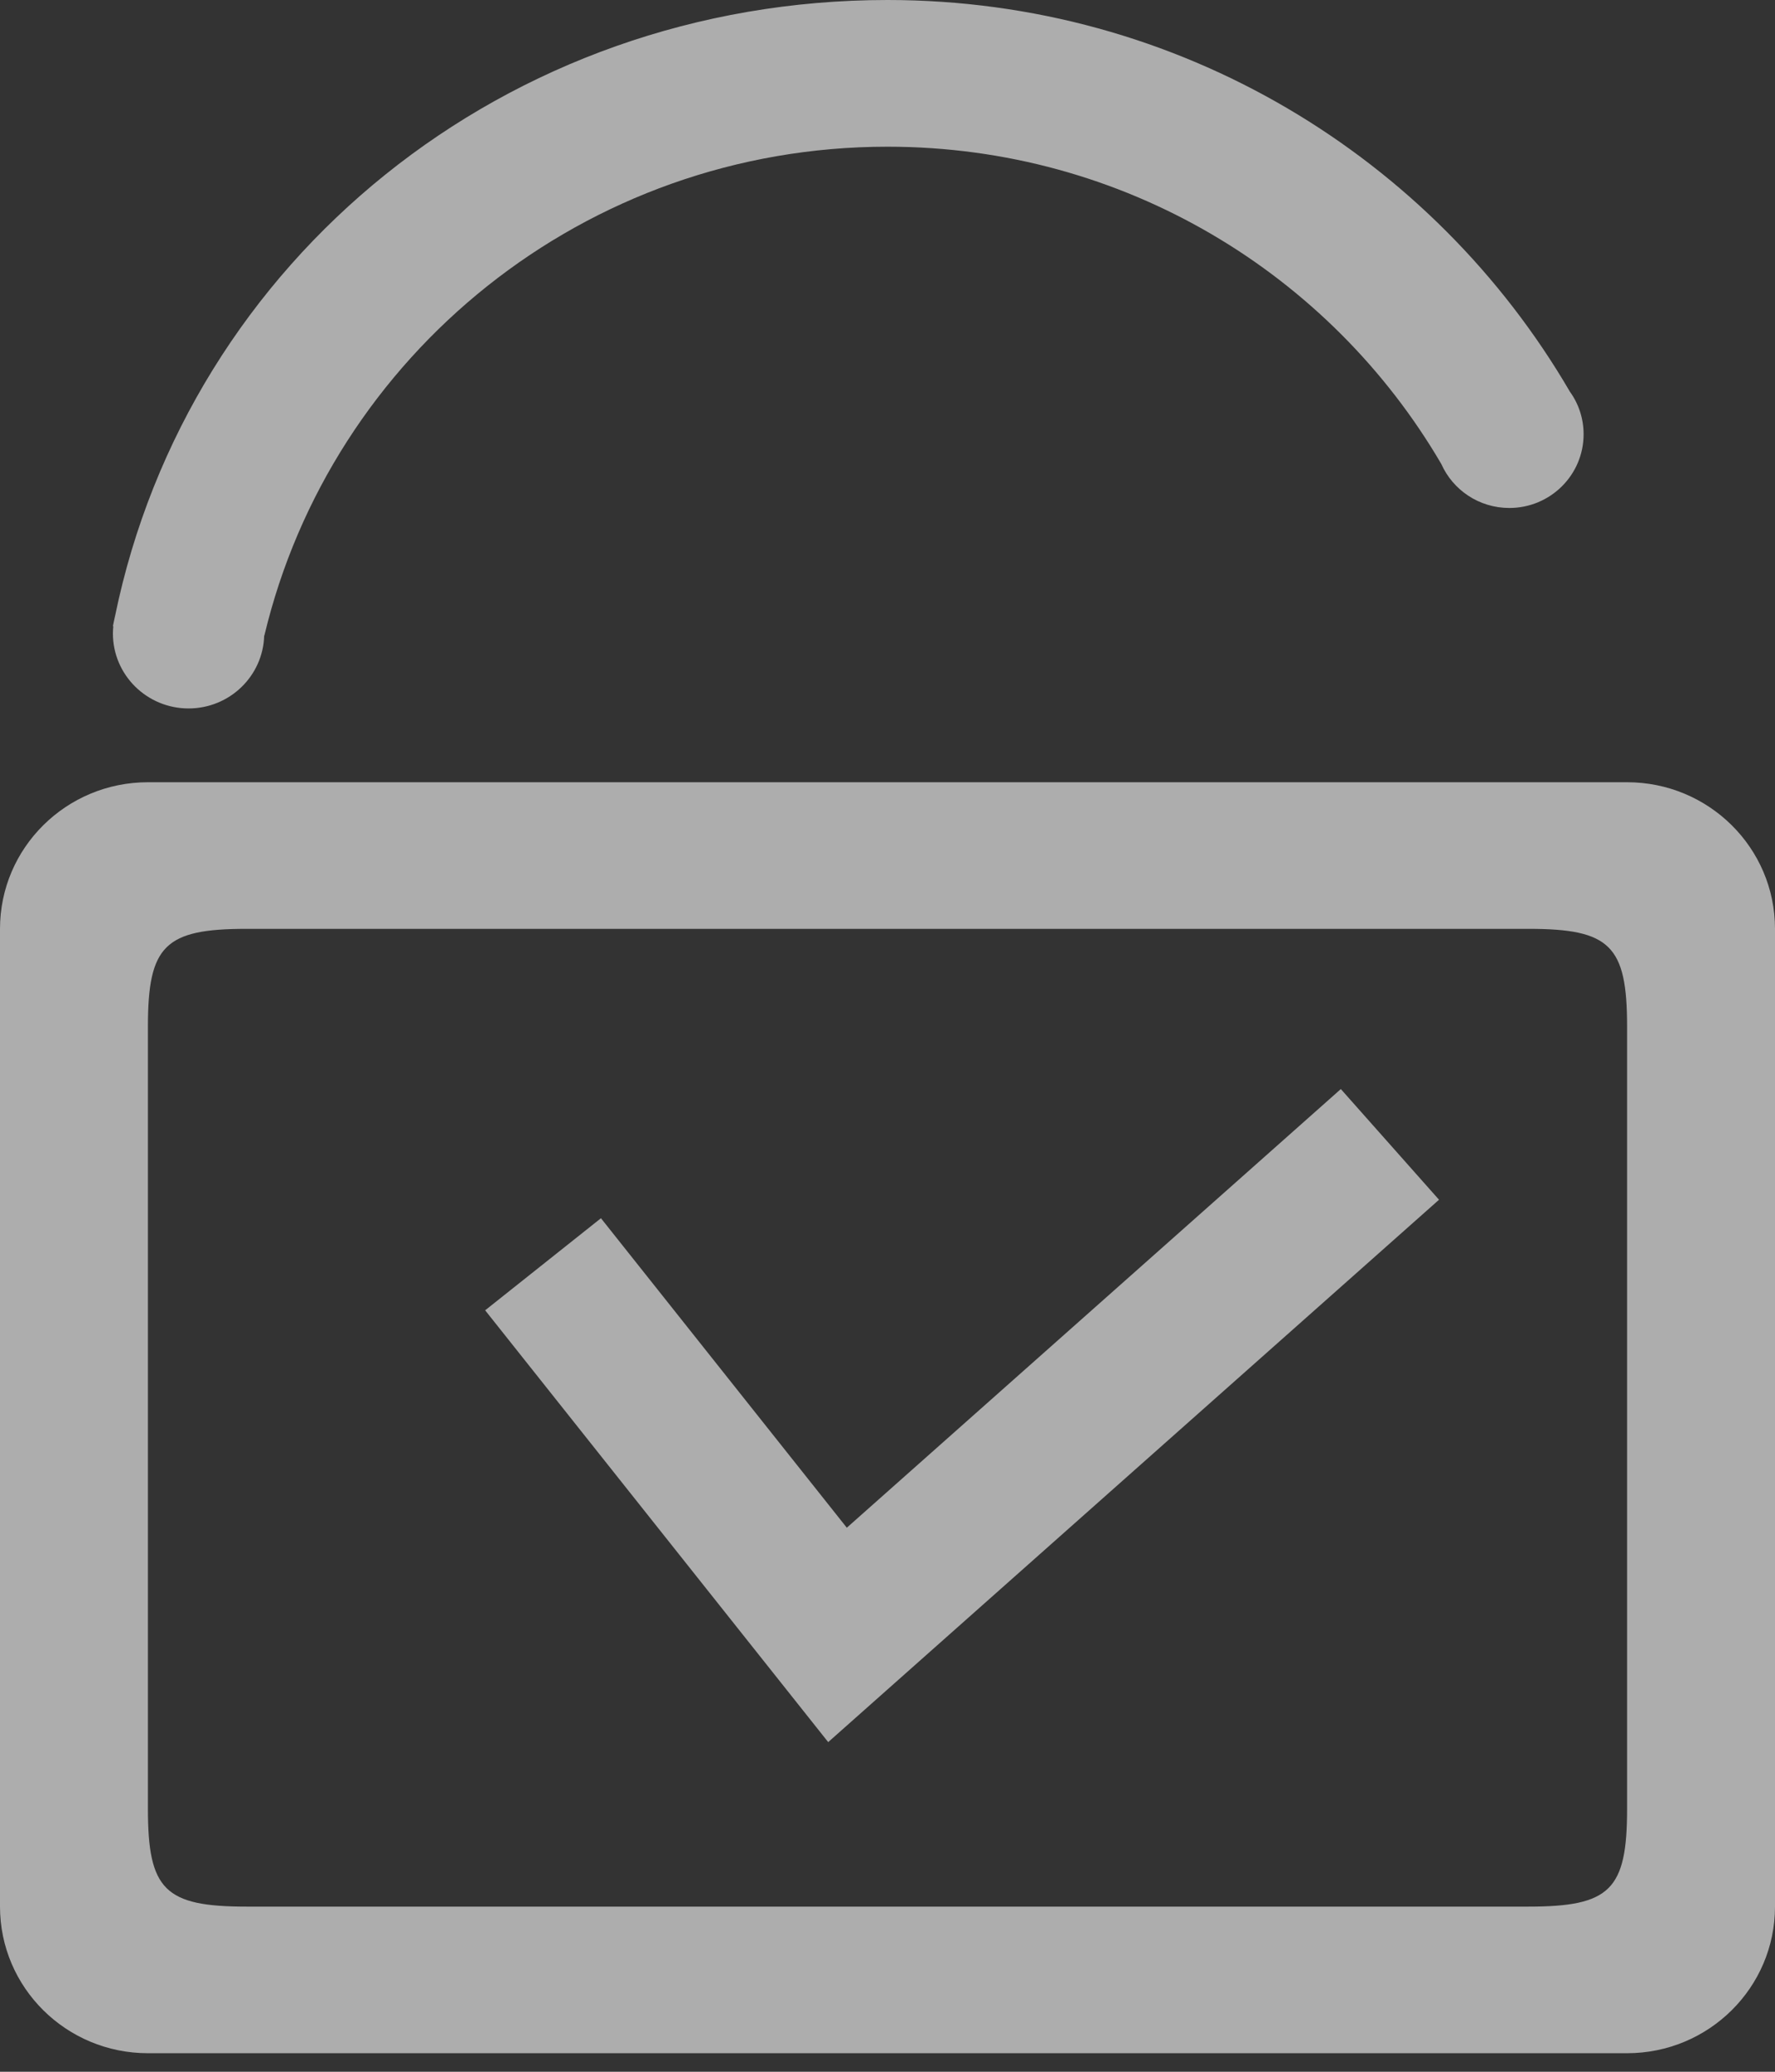 <?xml version="1.0" encoding="UTF-8" standalone="no"?>
<svg width="18px" height="21px" viewBox="0 0 18 21" version="1.1" xmlns="http://www.w3.org/2000/svg" xmlns:xlink="http://www.w3.org/1999/xlink">
    <rect x="0" y="0" width="18" height="21" fill="#333333" stroke="none"/>
    <!-- Generator: Sketch 47.1 (45422) - http://www.bohemiancoding.com/sketch -->
    <title>Group</title>
    <desc>Created with Sketch.</desc>
    <defs></defs>
    <g id="Page-1" stroke="none" stroke-width="1" fill="none" fill-rule="evenodd">
        <g id="注册" transform="translate(-551, -533)">
            <g id="Group" transform="translate(551, 533)">
                <g id="密码-4" fill-opacity="0.6" fill-rule="nonzero" fill="#FFFFFF">
                    <path d="M16.5,7.929 L1.5,7.929 C0.672,7.929 0,8.594 0,9.415 L0,19.326 C0,20.147 0.672,20.812 1.5,20.812 L16.5,20.812 C17.328,20.812 18,20.147 18,19.326 L18,9.415 C18,8.594 17.328,7.929 16.5,7.929 Z M16.5,18.334 C16.5,19.156 16.329,19.326 15.5,19.326 L2.5,19.326 C1.671,19.326 1.5,19.156 1.5,18.334 L1.5,10.406 C1.5,9.585 1.671,9.415 2.5,9.415 L15.5,9.415 C16.329,9.415 16.5,9.585 16.5,10.406 L16.5,18.334 L16.5,18.334 Z M1.912,7.181 C2.329,7.181 2.668,6.852 2.679,6.442 L2.681,6.442 C3.358,3.602 5.927,1.487 9,1.487 C11.402,1.487 13.493,2.782 14.616,4.703 C14.733,4.966 14.998,5.149 15.306,5.149 C15.722,5.149 16.059,4.814 16.059,4.402 C16.059,4.241 16.008,4.092 15.92,3.97 C14.538,1.6 11.961,0 9,0 C5.13,0 1.908,2.632 1.166,6.248 C1.162,6.263 1.159,6.278 1.156,6.293 C1.153,6.311 1.149,6.329 1.145,6.347 L1.149,6.347 C1.147,6.371 1.145,6.396 1.145,6.421 C1.145,6.841 1.489,7.181 1.912,7.181 Z" id="Shape"></path>
                </g>
                <polyline id="Path-2" stroke="#FFFFFF" stroke-width="1.5" opacity="0.6" points="5.507 12.815 8.493 16.572 14.095 11.6"></polyline>
            </g>
        </g>
    </g>
</svg>